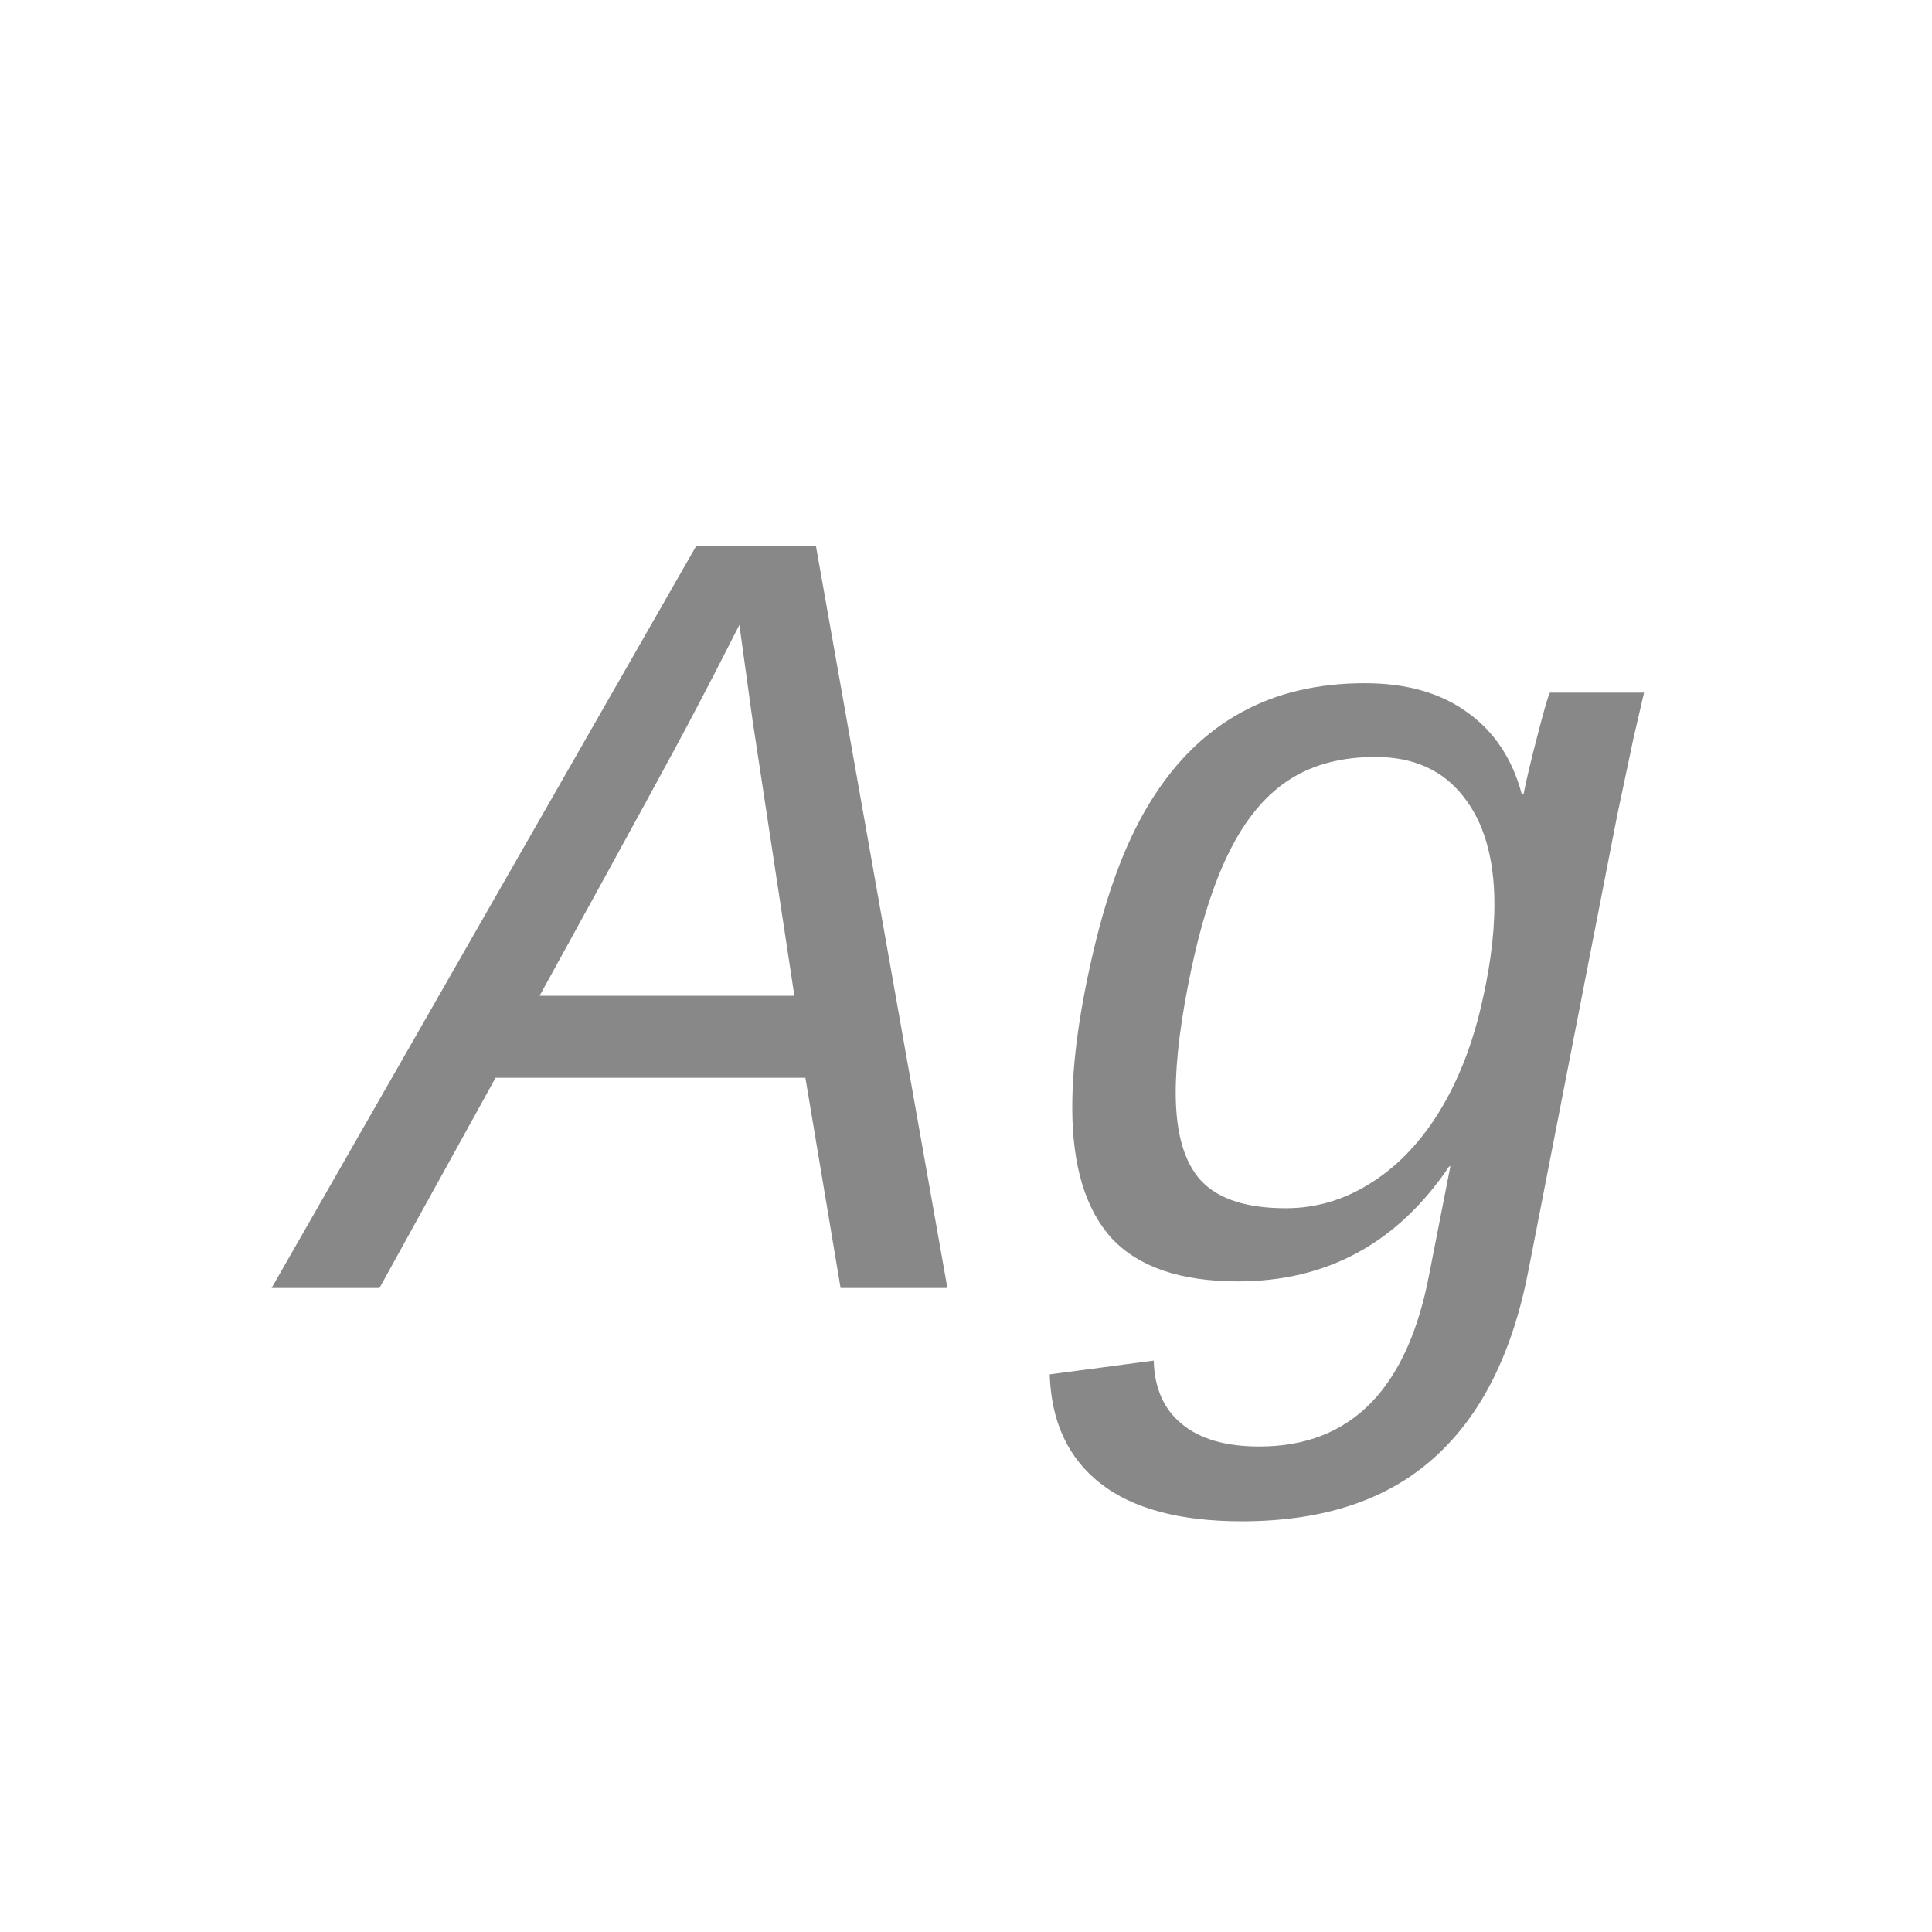 <svg width="24" height="24" viewBox="0 0 24 24" fill="none" xmlns="http://www.w3.org/2000/svg">
<path d="M10.442 16L10.005 13.389H6.156L4.714 16H3.374L8.651 6.778H10.135L11.769 16H10.442ZM9.185 7.763C8.975 8.177 8.786 8.544 8.617 8.863C8.453 9.182 7.815 10.351 6.703 12.37H9.868L9.349 8.952L9.185 7.763ZM15.426 18.898C14.656 18.898 14.07 18.741 13.669 18.427C13.268 18.112 13.058 17.661 13.04 17.073L14.332 16.902C14.341 17.244 14.457 17.506 14.681 17.689C14.904 17.875 15.225 17.969 15.645 17.969C16.784 17.969 17.488 17.251 17.757 15.815L18.017 14.489H18.003C17.36 15.442 16.485 15.918 15.378 15.918C14.667 15.918 14.145 15.74 13.812 15.385C13.484 15.025 13.32 14.482 13.32 13.758C13.32 13.193 13.412 12.53 13.594 11.769C13.776 11.003 14.018 10.385 14.318 9.916C14.619 9.442 14.986 9.087 15.419 8.85C15.856 8.608 16.369 8.487 16.957 8.487C17.472 8.487 17.896 8.608 18.229 8.85C18.561 9.087 18.787 9.426 18.905 9.868H18.926C18.958 9.7 19.015 9.458 19.097 9.144C19.179 8.825 19.231 8.645 19.254 8.604H20.423L20.293 9.164L20.088 10.135L18.987 15.781C18.787 16.816 18.395 17.593 17.811 18.112C17.228 18.636 16.433 18.898 15.426 18.898ZM18.564 11.235C18.564 10.661 18.434 10.212 18.174 9.889C17.919 9.565 17.556 9.403 17.087 9.403C16.677 9.403 16.328 9.492 16.041 9.67C15.754 9.848 15.51 10.126 15.31 10.504C15.109 10.882 14.94 11.386 14.804 12.015C14.671 12.639 14.605 13.159 14.605 13.573C14.605 14.075 14.71 14.439 14.92 14.667C15.134 14.895 15.485 15.009 15.973 15.009C16.337 15.009 16.679 14.911 16.998 14.715C17.322 14.519 17.602 14.239 17.839 13.874C18.076 13.505 18.256 13.074 18.379 12.582C18.502 12.085 18.564 11.636 18.564 11.235Z" fill="#888888"/>
</svg>
